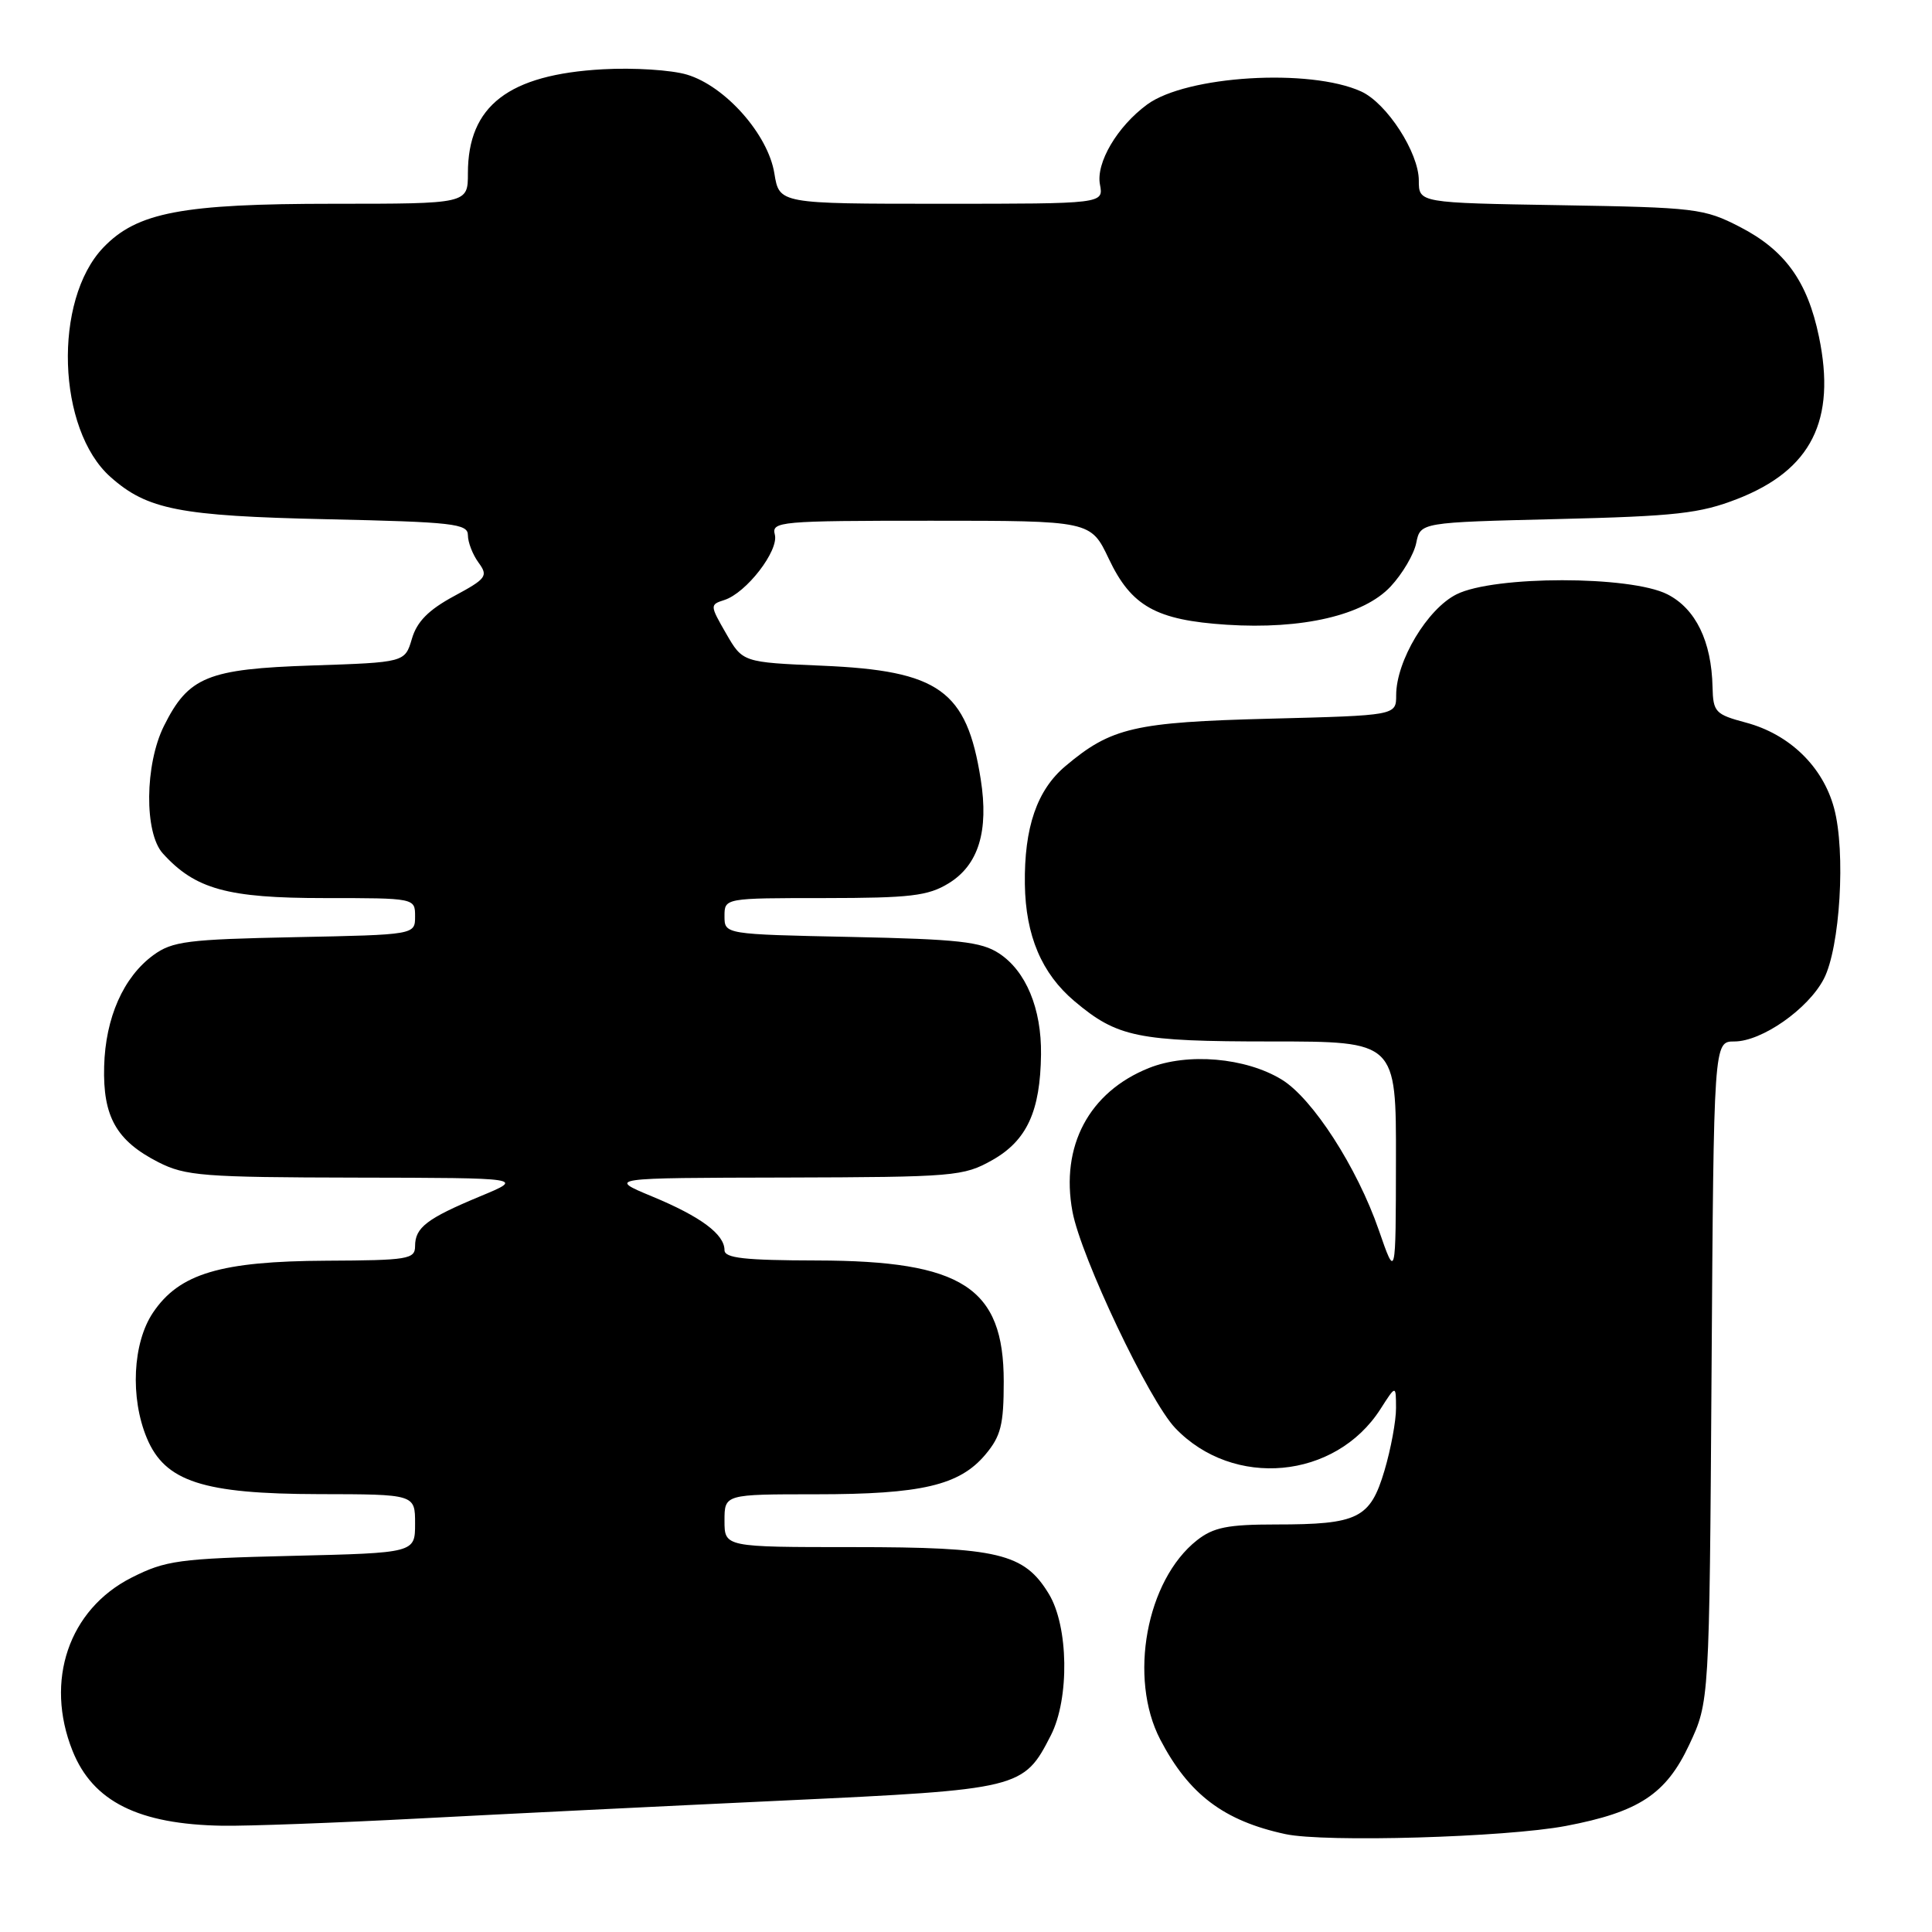 <?xml version="1.0" encoding="UTF-8" standalone="no"?>
<!DOCTYPE svg PUBLIC "-//W3C//DTD SVG 1.1//EN" "http://www.w3.org/Graphics/SVG/1.1/DTD/svg11.dtd" >
<svg xmlns="http://www.w3.org/2000/svg" xmlns:xlink="http://www.w3.org/1999/xlink" version="1.1" viewBox="0 0 256 256">
 <g >
 <path fill="currentColor"
d=" M 207.47 241.95 C 217.16 240.11 220.76 237.74 223.83 231.19 C 226.50 225.50 226.50 225.50 226.79 181.75 C 227.08 138.00 227.08 138.00 229.81 138.00 C 233.44 138.00 239.57 133.72 241.66 129.72 C 243.82 125.58 244.59 112.85 243.02 107.07 C 241.54 101.58 237.12 97.29 231.35 95.75 C 227.28 94.66 227.00 94.36 226.92 91.04 C 226.79 84.98 224.69 80.66 220.94 78.75 C 216.05 76.26 197.98 76.26 193.00 78.75 C 189.13 80.68 185.00 87.58 185.00 92.11 C 185.00 94.80 185.00 94.80 168.25 95.23 C 150.33 95.69 147.24 96.40 141.19 101.50 C 137.40 104.68 135.70 109.64 135.80 117.17 C 135.90 123.98 138.03 129.00 142.37 132.66 C 148.05 137.45 150.73 138.00 168.47 138.00 C 185.00 138.00 185.00 138.00 184.97 153.75 C 184.95 169.50 184.95 169.50 182.70 163.00 C 179.83 154.70 173.92 145.53 169.82 143.04 C 165.04 140.13 157.36 139.47 152.23 141.52 C 144.30 144.70 140.49 151.87 142.11 160.56 C 143.24 166.59 152.27 185.62 155.73 189.23 C 163.42 197.28 176.94 196.03 182.91 186.72 C 184.97 183.50 184.97 183.50 184.98 186.57 C 184.99 188.26 184.30 191.99 183.45 194.86 C 181.56 201.21 179.97 202.00 169.07 202.00 C 162.67 202.00 160.79 202.38 158.61 204.09 C 151.89 209.38 149.50 222.35 153.74 230.50 C 157.53 237.77 162.16 241.27 170.33 243.03 C 175.56 244.15 199.51 243.46 207.47 241.95 Z  M 55.50 240.96 C 66.50 240.38 88.25 239.31 103.84 238.58 C 135.26 237.11 135.63 237.02 139.25 229.93 C 141.73 225.06 141.59 215.48 138.97 211.19 C 135.70 205.81 132.28 205.00 113.03 205.00 C 96.00 205.00 96.00 205.00 96.00 201.50 C 96.00 198.00 96.00 198.00 108.13 198.00 C 122.10 198.00 127.13 196.82 130.56 192.75 C 132.62 190.30 133.00 188.80 133.00 183.06 C 133.00 170.60 127.53 167.06 108.25 167.02 C 98.67 167.00 96.00 166.71 96.00 165.65 C 96.00 163.55 92.86 161.21 86.42 158.54 C 80.50 156.08 80.50 156.08 104.00 156.03 C 126.50 155.97 127.67 155.87 131.50 153.71 C 136.07 151.12 137.85 147.24 137.94 139.72 C 138.02 133.65 135.94 128.66 132.38 126.33 C 130.02 124.78 126.99 124.45 112.80 124.15 C 96.00 123.80 96.00 123.80 96.00 121.40 C 96.00 119.00 96.00 119.00 109.25 119.00 C 120.61 118.99 122.96 118.72 125.69 117.05 C 129.65 114.63 131.04 110.14 129.95 103.25 C 128.09 91.47 124.45 88.87 108.95 88.21 C 98.41 87.76 98.41 87.76 96.21 83.94 C 94.06 80.21 94.06 80.12 95.96 79.51 C 98.88 78.59 103.22 72.97 102.67 70.84 C 102.21 69.10 103.31 69.00 123.36 69.00 C 144.53 69.00 144.53 69.00 146.93 74.06 C 149.91 80.34 153.19 82.17 162.53 82.78 C 172.56 83.43 180.70 81.53 184.26 77.72 C 185.83 76.04 187.36 73.44 187.66 71.94 C 188.21 69.22 188.21 69.22 206.35 68.78 C 222.08 68.40 225.26 68.04 230.21 66.11 C 240.01 62.29 243.33 55.70 241.02 44.61 C 239.50 37.28 236.52 33.14 230.53 30.06 C 225.80 27.62 224.66 27.49 206.78 27.19 C 188.00 26.88 188.00 26.88 188.00 23.92 C 188.00 20.22 183.76 13.67 180.36 12.12 C 173.56 9.02 157.21 10.02 152.00 13.85 C 148.04 16.76 145.20 21.58 145.75 24.45 C 146.23 27.00 146.23 27.00 124.74 27.00 C 103.26 27.00 103.26 27.00 102.61 22.99 C 101.79 17.83 96.11 11.41 91.03 9.89 C 88.97 9.27 83.95 8.95 79.89 9.18 C 67.39 9.87 62.00 14.02 62.00 22.95 C 62.00 27.00 62.00 27.00 44.18 27.00 C 24.12 27.00 18.16 28.13 13.69 32.80 C 7.02 39.77 7.55 56.92 14.65 63.21 C 19.51 67.53 23.80 68.37 43.25 68.80 C 60.07 69.17 62.00 69.39 62.00 70.92 C 62.00 71.85 62.63 73.49 63.41 74.55 C 64.71 76.33 64.47 76.67 60.16 78.99 C 56.79 80.81 55.24 82.37 54.58 84.64 C 53.65 87.77 53.65 87.77 41.34 88.18 C 27.49 88.64 24.97 89.67 21.72 96.20 C 19.18 101.31 19.10 110.35 21.57 113.08 C 25.86 117.82 30.12 119.00 42.96 119.00 C 55.00 119.00 55.00 119.00 55.00 121.43 C 55.00 123.86 55.00 123.86 39.07 124.18 C 24.84 124.47 22.84 124.72 20.32 126.56 C 16.35 129.47 13.97 134.85 13.80 141.30 C 13.62 147.97 15.42 151.15 20.97 153.99 C 24.57 155.82 26.90 156.00 47.21 156.04 C 69.50 156.08 69.50 156.08 63.62 158.52 C 56.56 161.46 55.00 162.65 55.00 165.12 C 55.00 166.85 54.06 167.00 43.25 167.05 C 29.22 167.12 23.76 168.75 20.28 173.92 C 17.58 177.92 17.22 185.20 19.46 190.56 C 21.87 196.32 26.89 197.95 42.25 197.98 C 55.00 198.00 55.00 198.00 55.00 201.88 C 55.00 205.77 55.00 205.77 38.67 206.16 C 23.66 206.52 21.95 206.76 17.42 209.05 C 9.11 213.27 5.90 222.71 9.61 231.99 C 12.30 238.72 18.36 241.74 29.50 241.92 C 32.80 241.97 44.50 241.54 55.50 240.96 Z "/>
</g>
</svg>